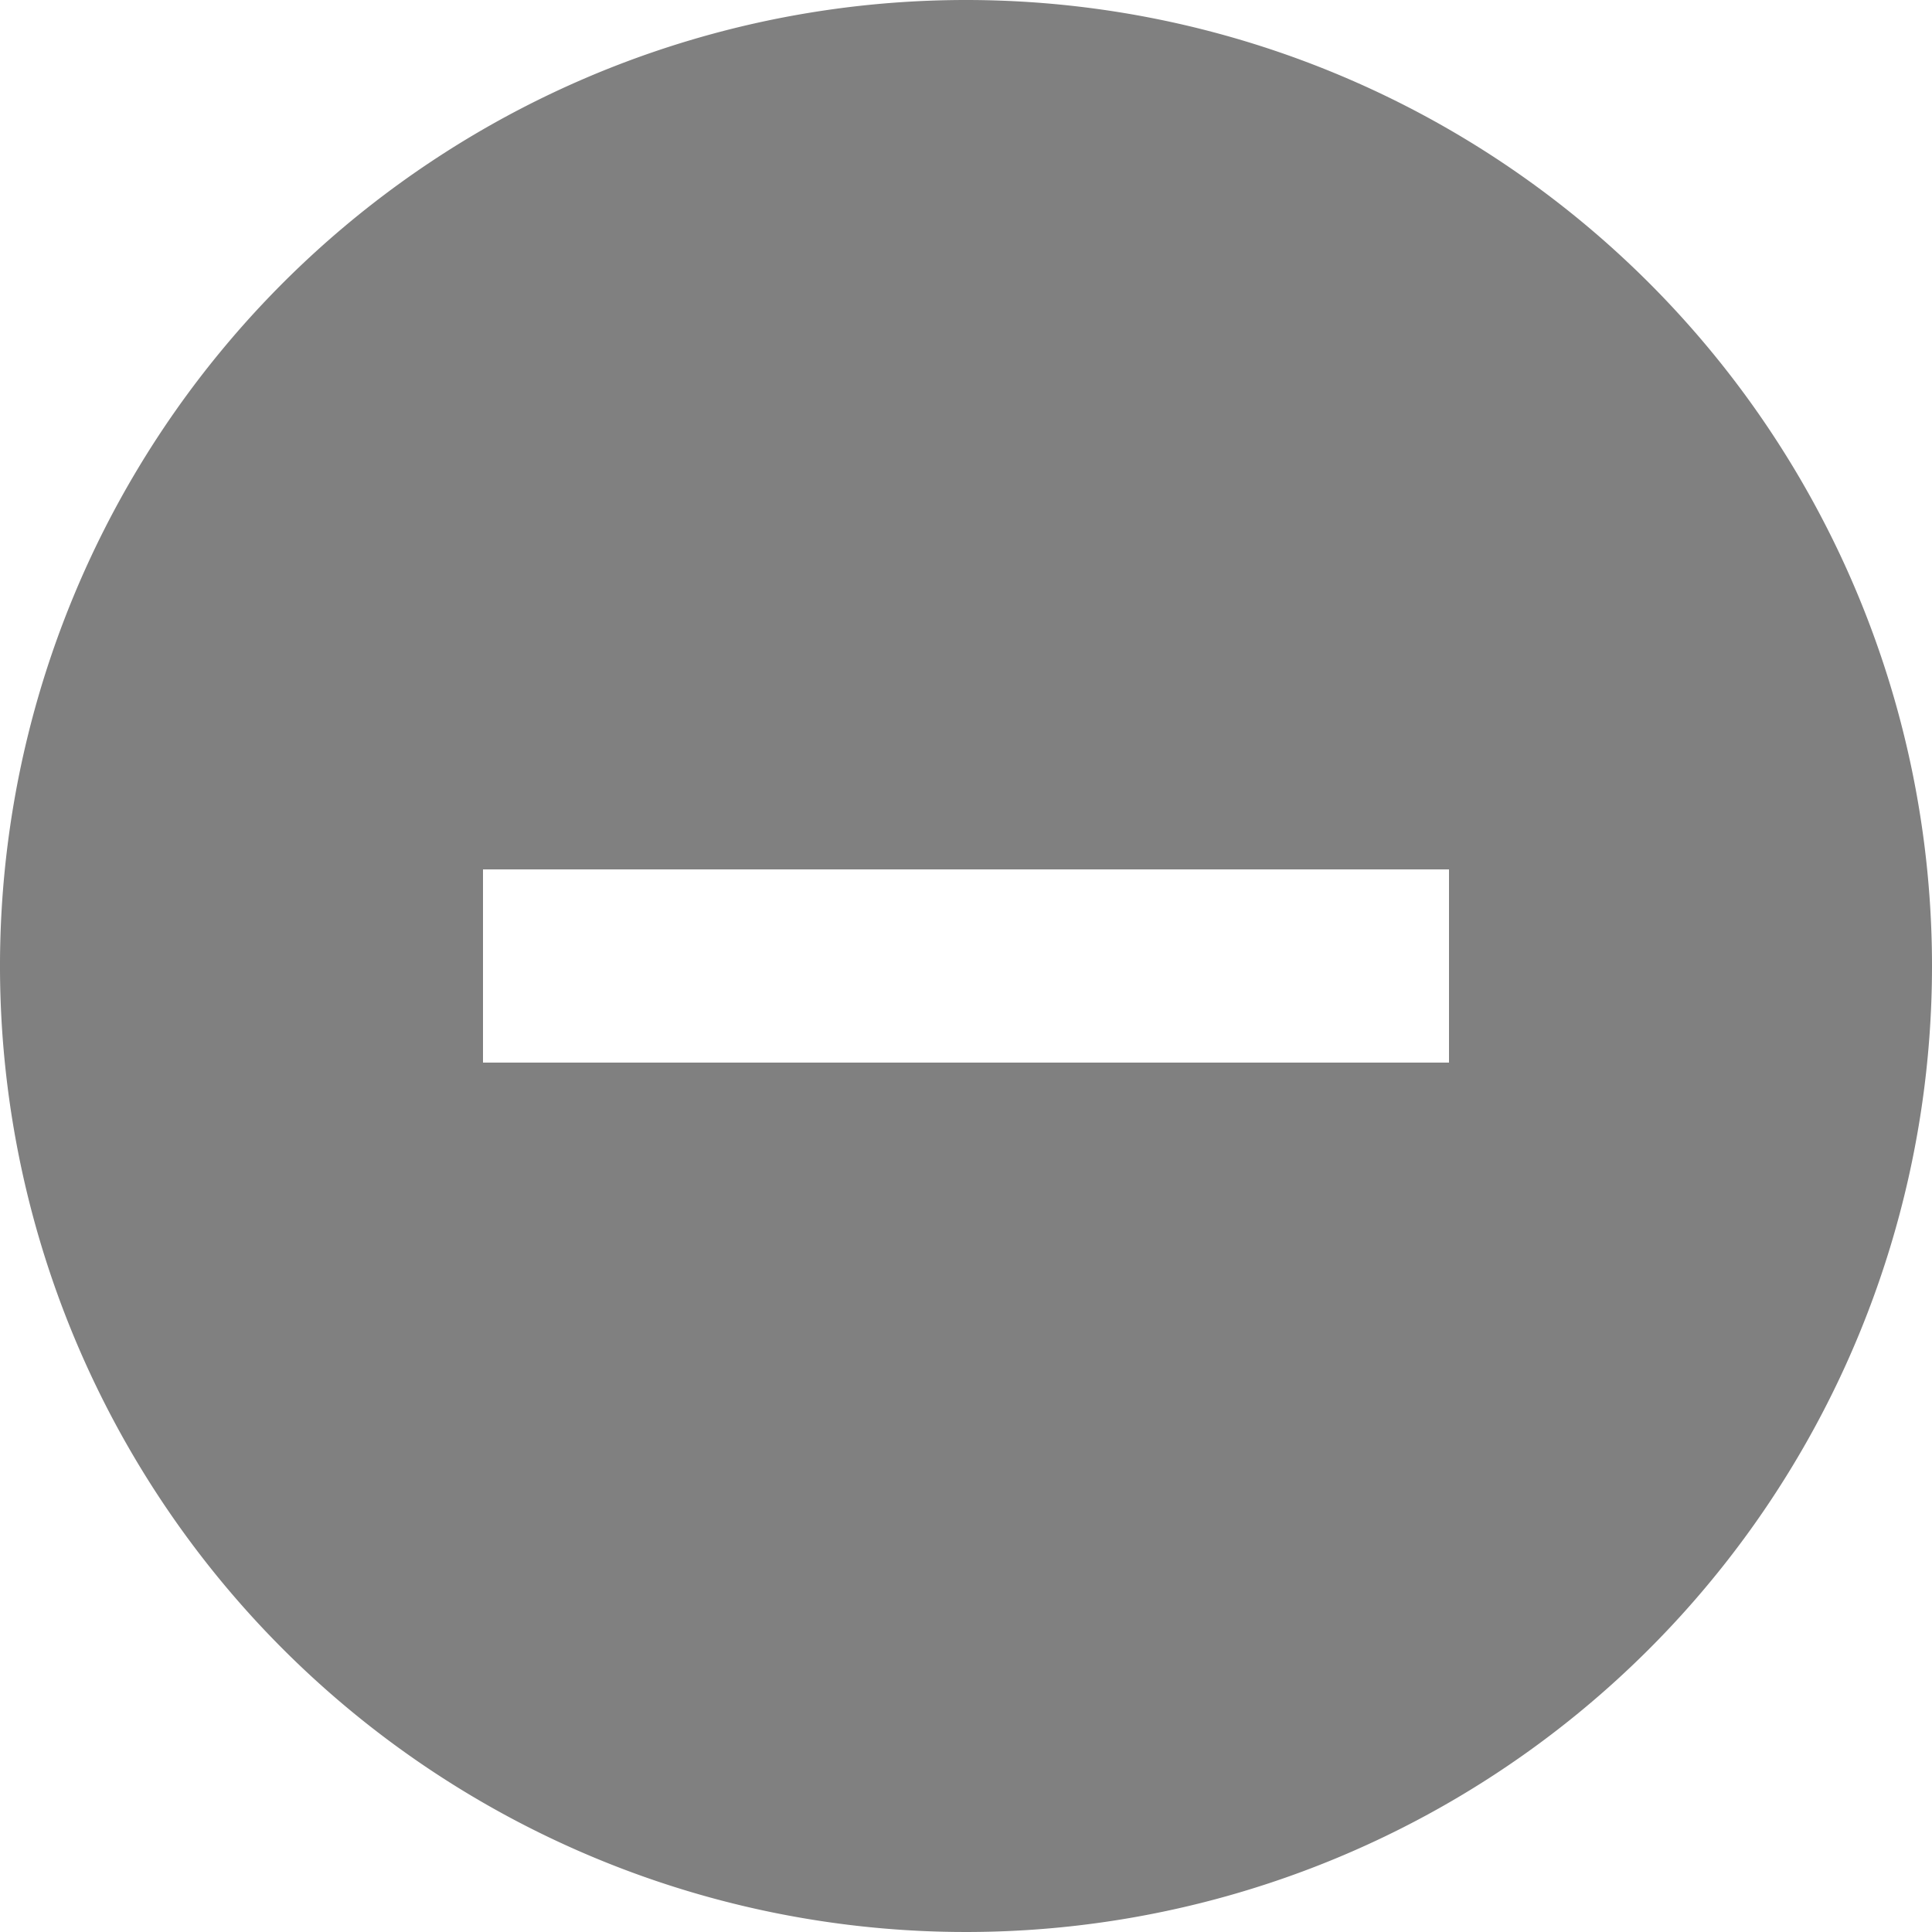 <svg xmlns="http://www.w3.org/2000/svg" width="16" height="16" viewBox="0 0 16 16"><defs><style>.a{fill:gray;}</style></defs><path class="a" d="M10,2a8,8,0,1,0,8,8A8,8,0,0,0,10,2Zm4,8.8H6V9.2h8Z" transform="translate(-2 -2)"/></svg>